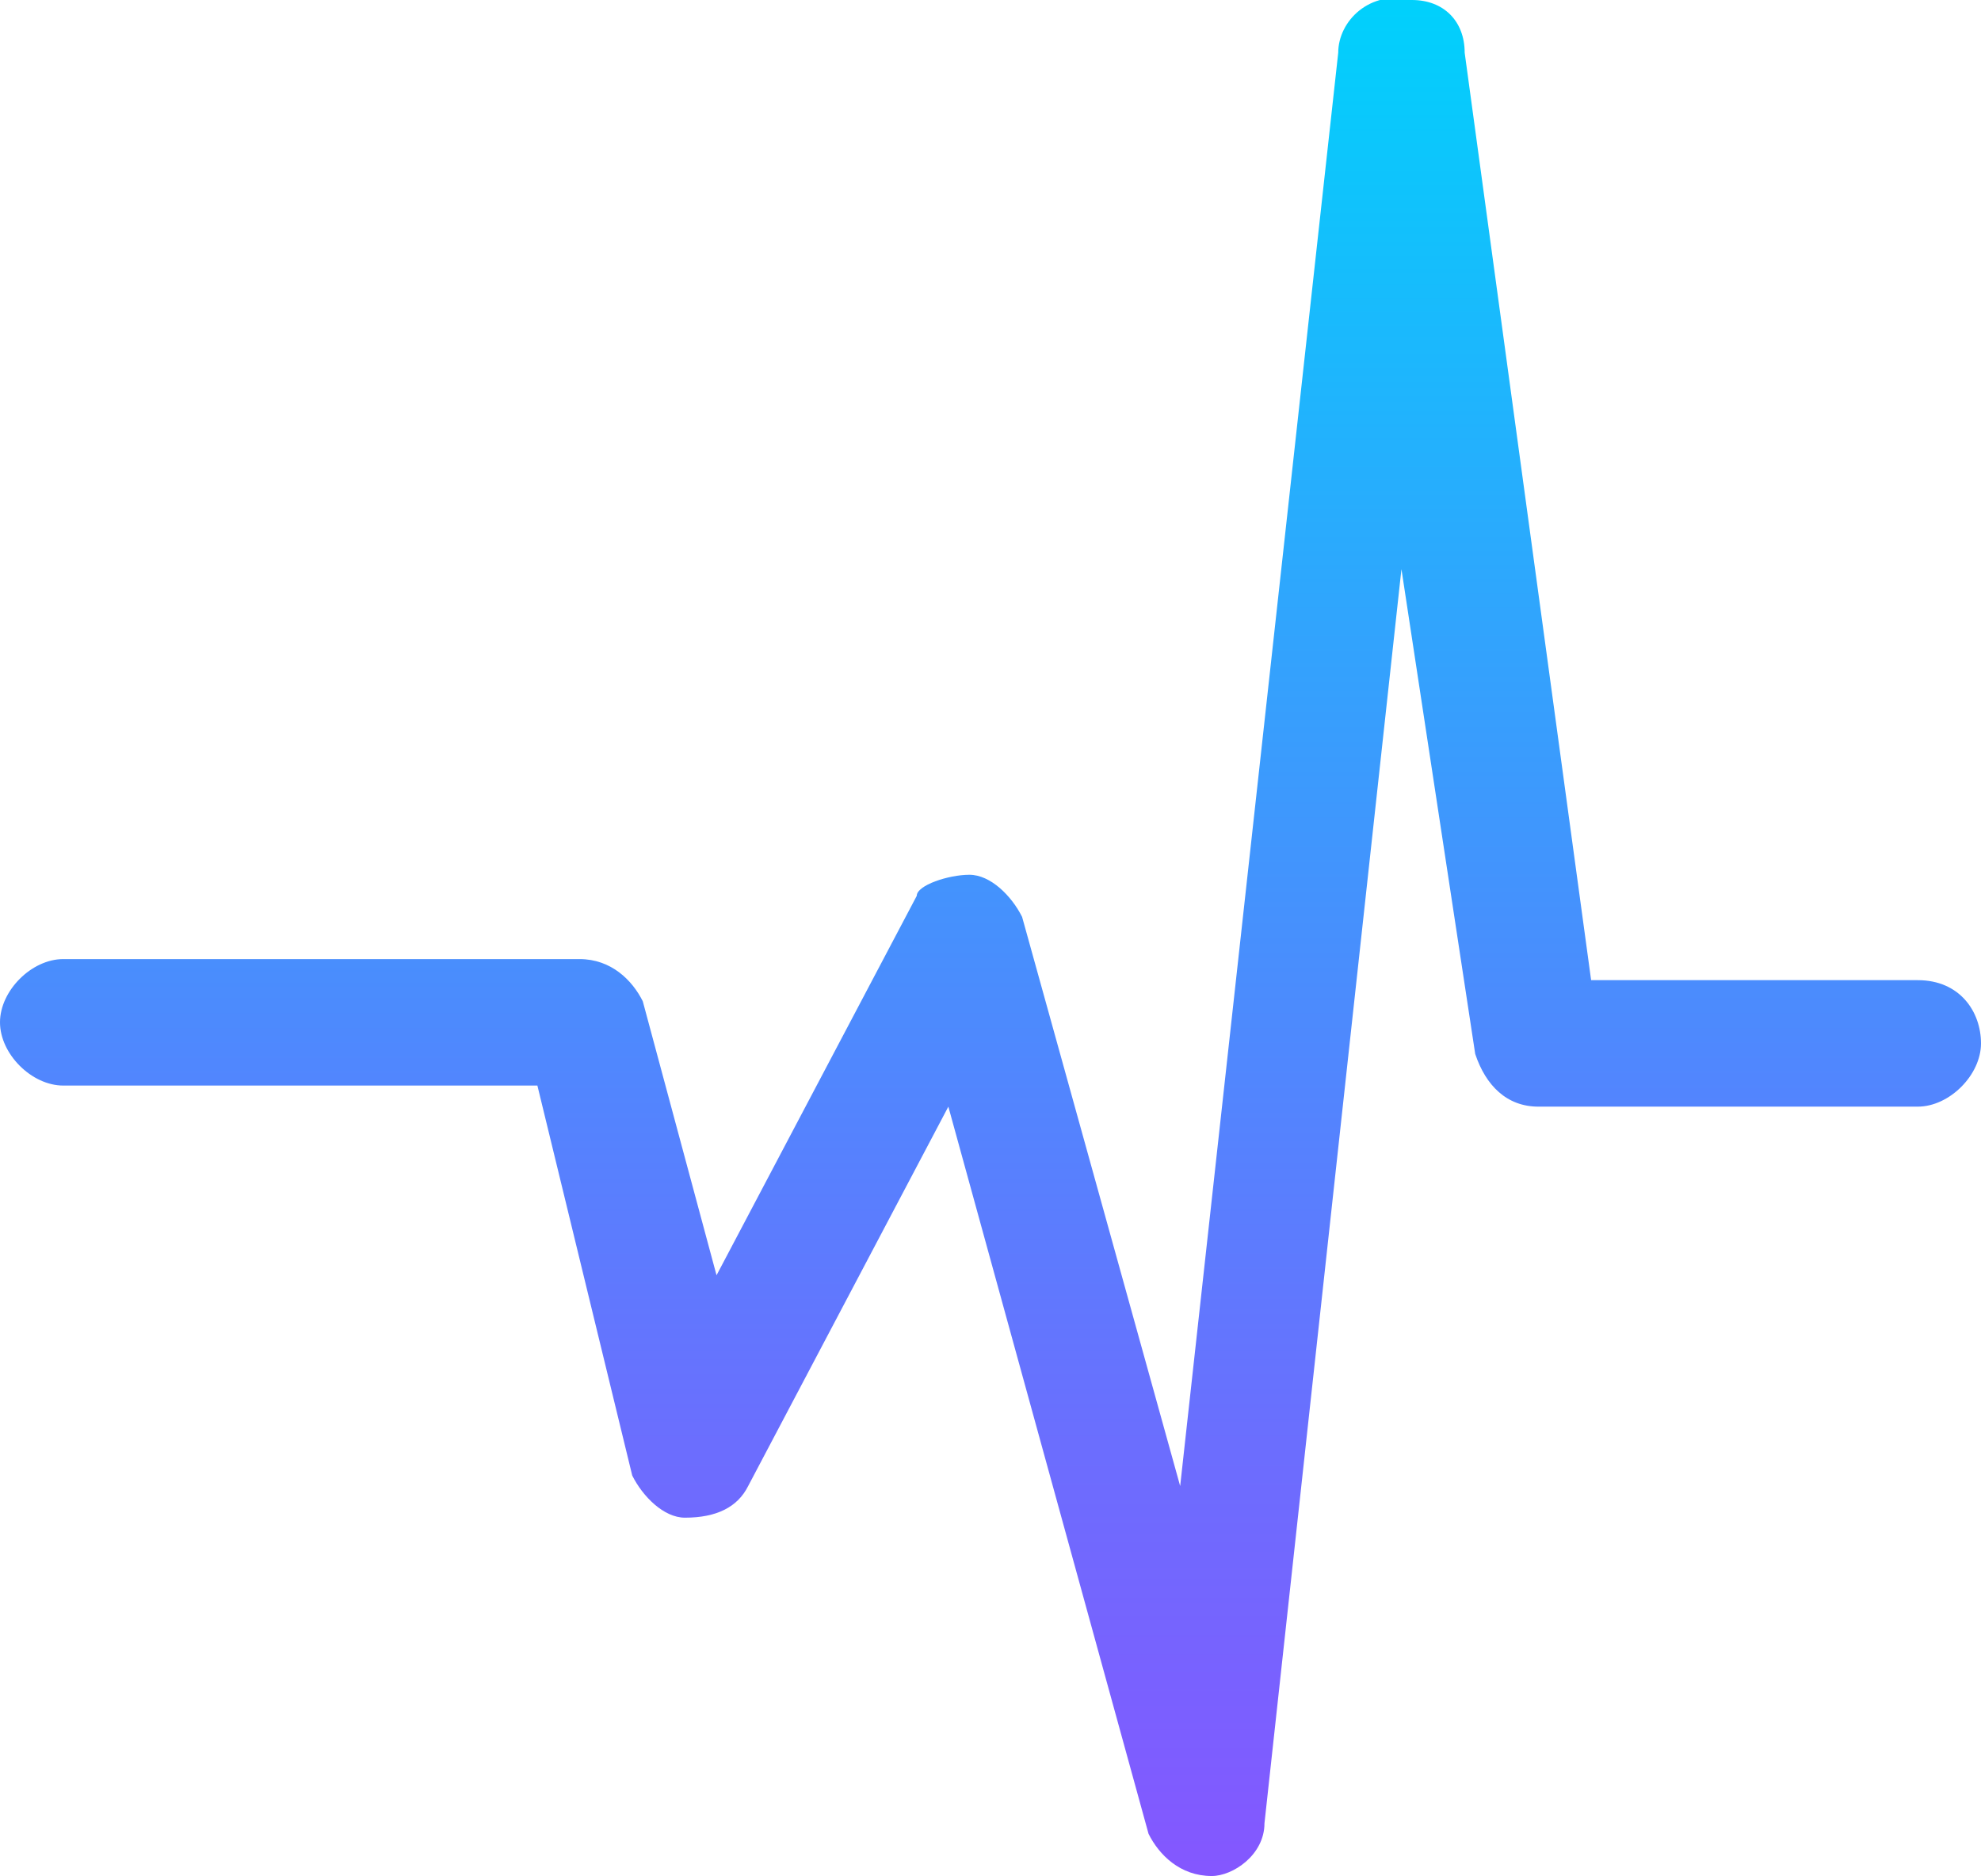 <?xml version="1.0" encoding="utf-8"?>
<!-- Generator: Adobe Illustrator 23.0.1, SVG Export Plug-In . SVG Version: 6.00 Build 0)  -->
<svg version="1.1" id="Capa_1" xmlns="http://www.w3.org/2000/svg" xmlns:xlink="http://www.w3.org/1999/xlink" x="0px" y="0px"
	 viewBox="0 0 18.8 17.8" style="enable-background:new 0 0 18.8 17.8;" xml:space="preserve">
<style type="text/css">
	.st0{fill:url(#SVGID_1_);}
</style>
<title>cardio</title>
<g id="Capa_5">
	
		<linearGradient id="SVGID_1_" gradientUnits="userSpaceOnUse" x1="9.42" y1="-1418.843" x2="9.42" y2="-1401.06" gradientTransform="matrix(1 0 0 -1 0 -1401.1)">
		<stop  offset="0" style="stop-color:#8457FF"/>
		<stop  offset="0.22" style="stop-color:#6C6DFE"/>
		<stop  offset="0.67" style="stop-color:#30A5FD"/>
		<stop  offset="1" style="stop-color:#00D1FC"/>
	</linearGradient>
	<path class="st0" d="M18.8,9.9c0,0.3-0.3,0.6-0.6,0.6c0,0,0,0,0,0h-3.6c-0.3,0-0.5-0.2-0.6-0.5l-0.7-4.6l-1.3,11.9
		c0,0.3-0.3,0.5-0.5,0.5l0,0c-0.3,0-0.5-0.2-0.6-0.4L9,10.5l-1.9,3.6c-0.1,0.2-0.3,0.3-0.6,0.3c-0.2,0-0.4-0.2-0.5-0.4l-0.9-3.7H0.6
		C0.3,10.3,0,10,0,9.7c0-0.3,0.3-0.6,0.6-0.6c0,0,0,0,0,0h4.9c0.3,0,0.5,0.2,0.6,0.4l0.7,2.6l1.9-3.6C8.7,8.4,9,8.3,9.2,8.3
		c0.2,0,0.4,0.2,0.5,0.4l1.5,5.4l1.5-13.6c0-0.3,0.3-0.6,0.7-0.5c0.3,0,0.5,0.2,0.5,0.5l1.2,8.8h3.1C18.6,9.3,18.8,9.6,18.8,9.9z"/>
</g>
</svg>
